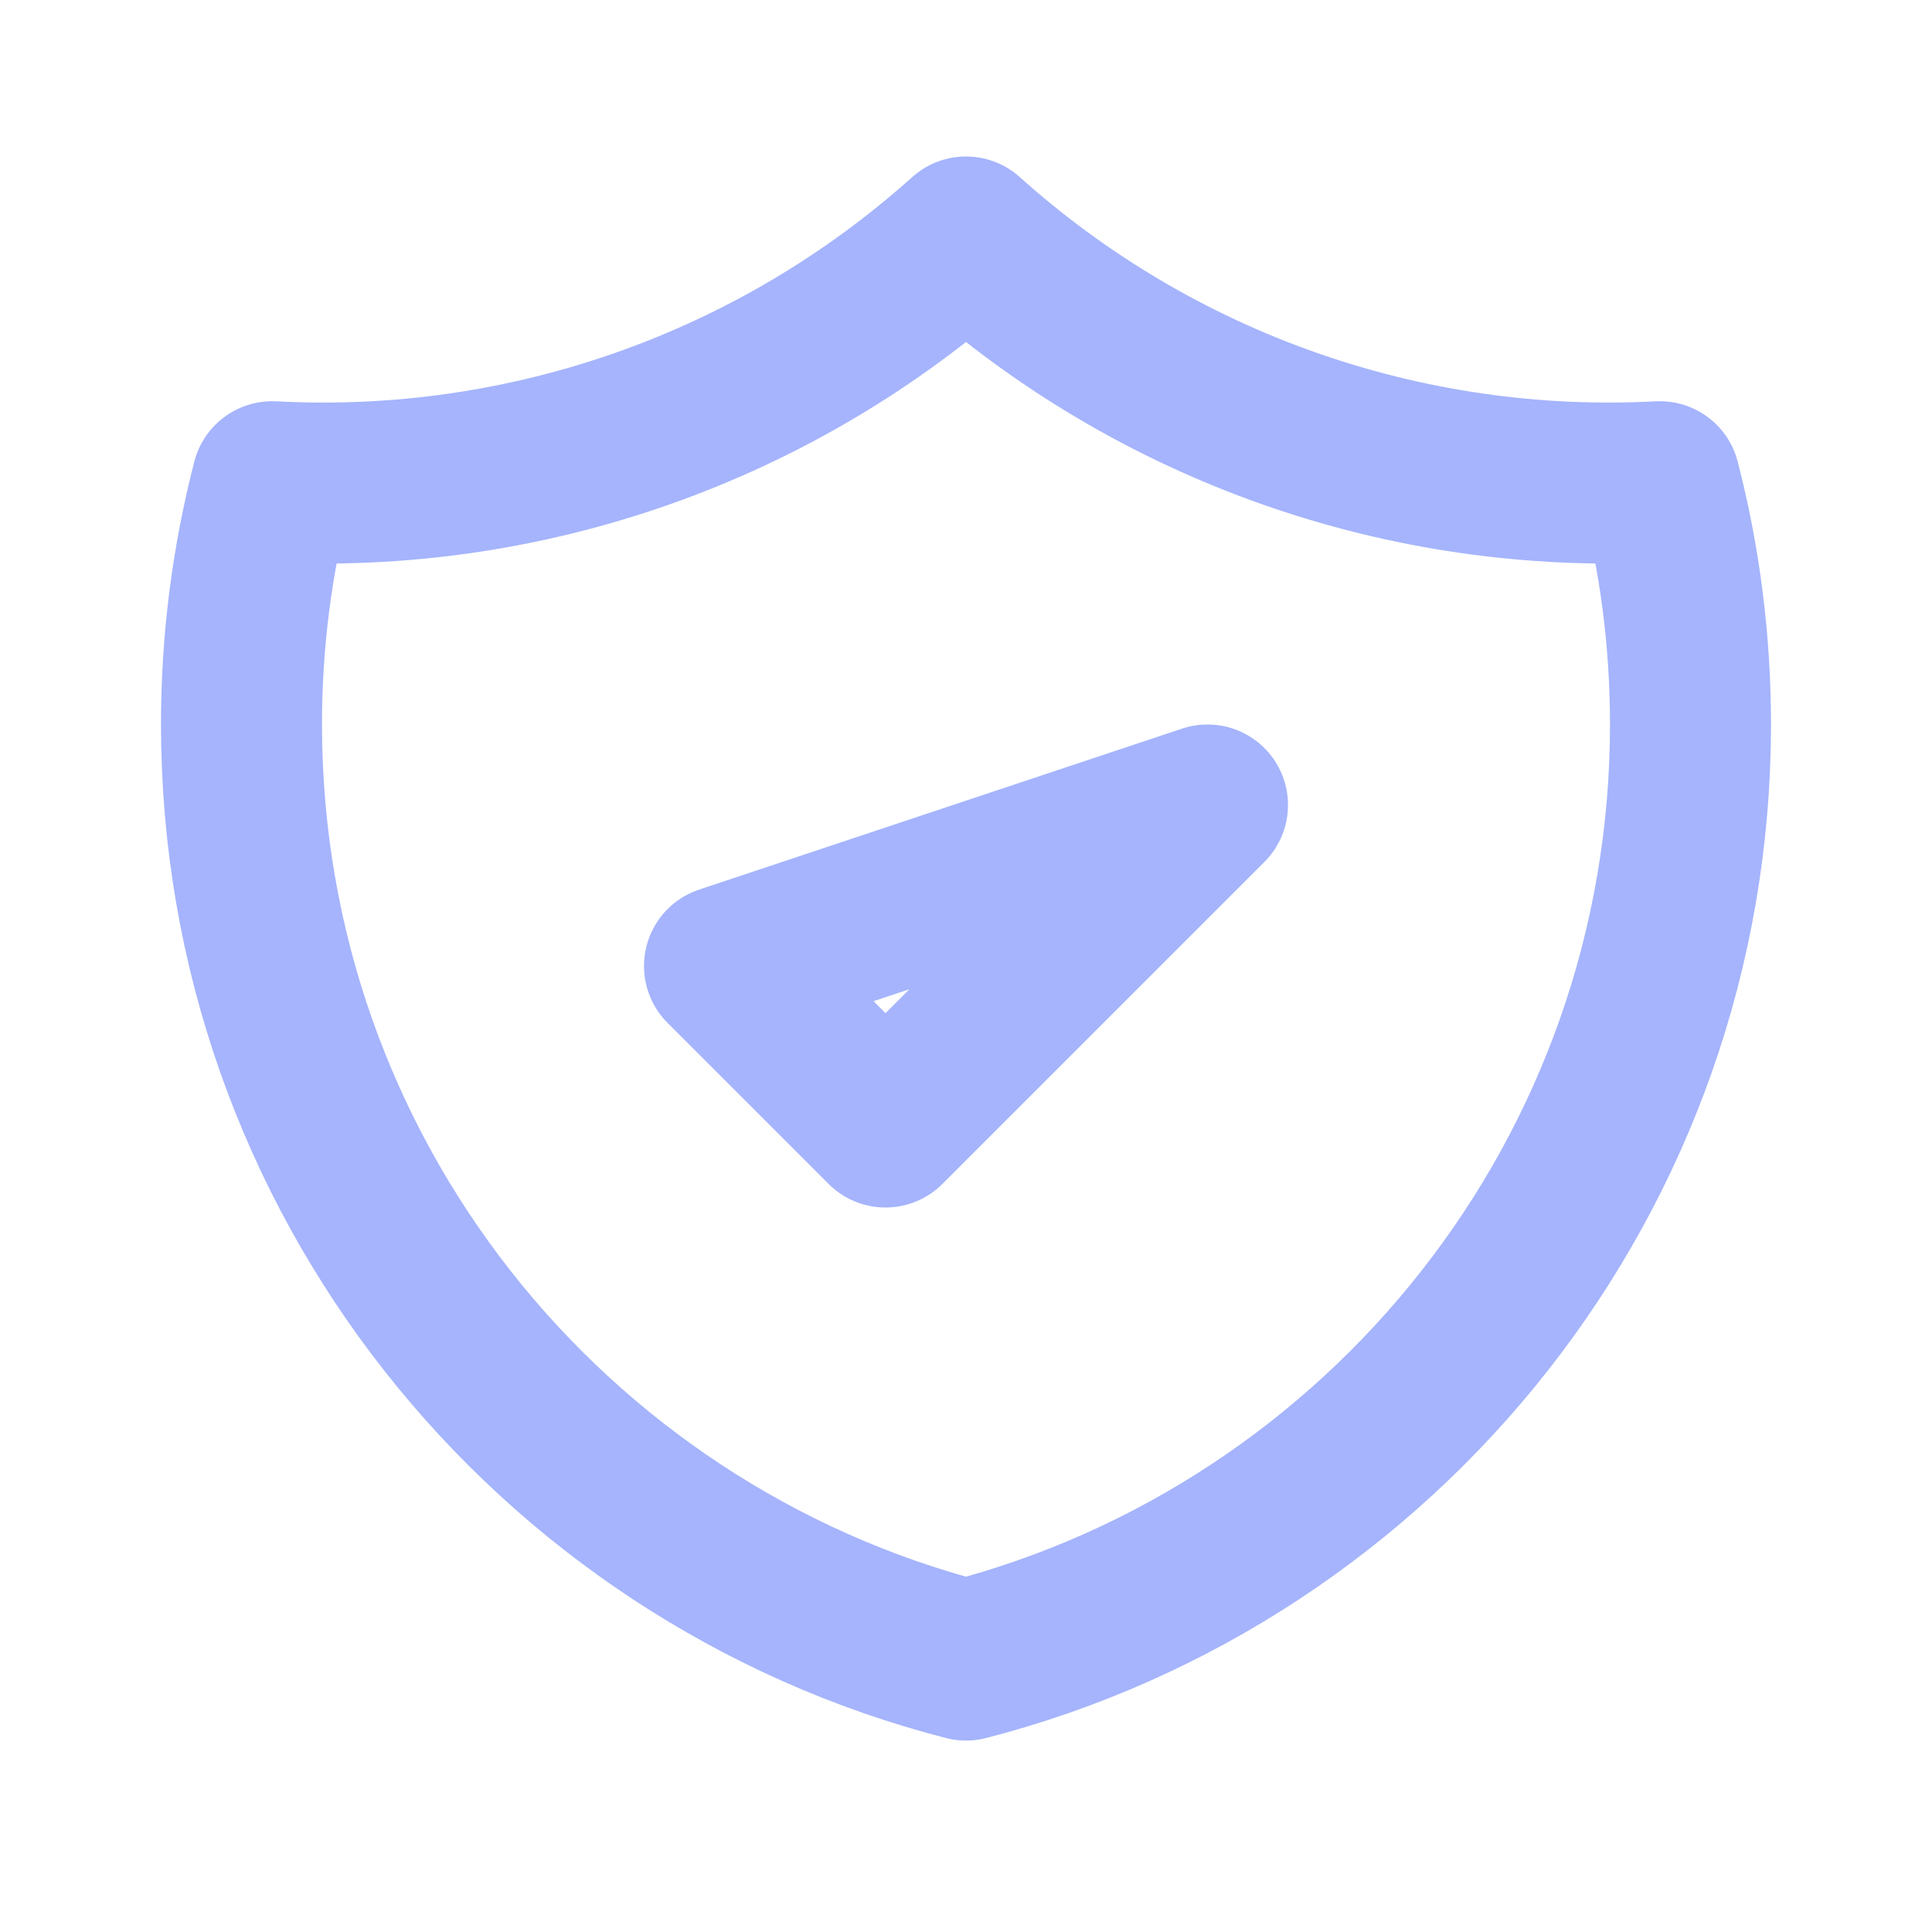<svg width="24" height="24" viewBox="0 0 24 24" fill="none" xmlns="http://www.w3.org/2000/svg"><path d="M9 12L11 14L15 10L9 12ZM20.618 5.984C17.456 6.152 14.357 5.059 12 2.944C9.643 5.059 6.544 6.152 3.382 5.984C3.128 6.969 2.999 7.983 3 9C3 14.591 6.824 19.29 12 20.622C17.176 19.29 21 14.592 21 9C21 7.958 20.867 6.948 20.618 5.984V5.984Z" stroke="rgb(165, 180, 252)" stroke-width="2" stroke-linecap="round" stroke-linejoin="round"></path></svg>

<!-- unten rechts -->